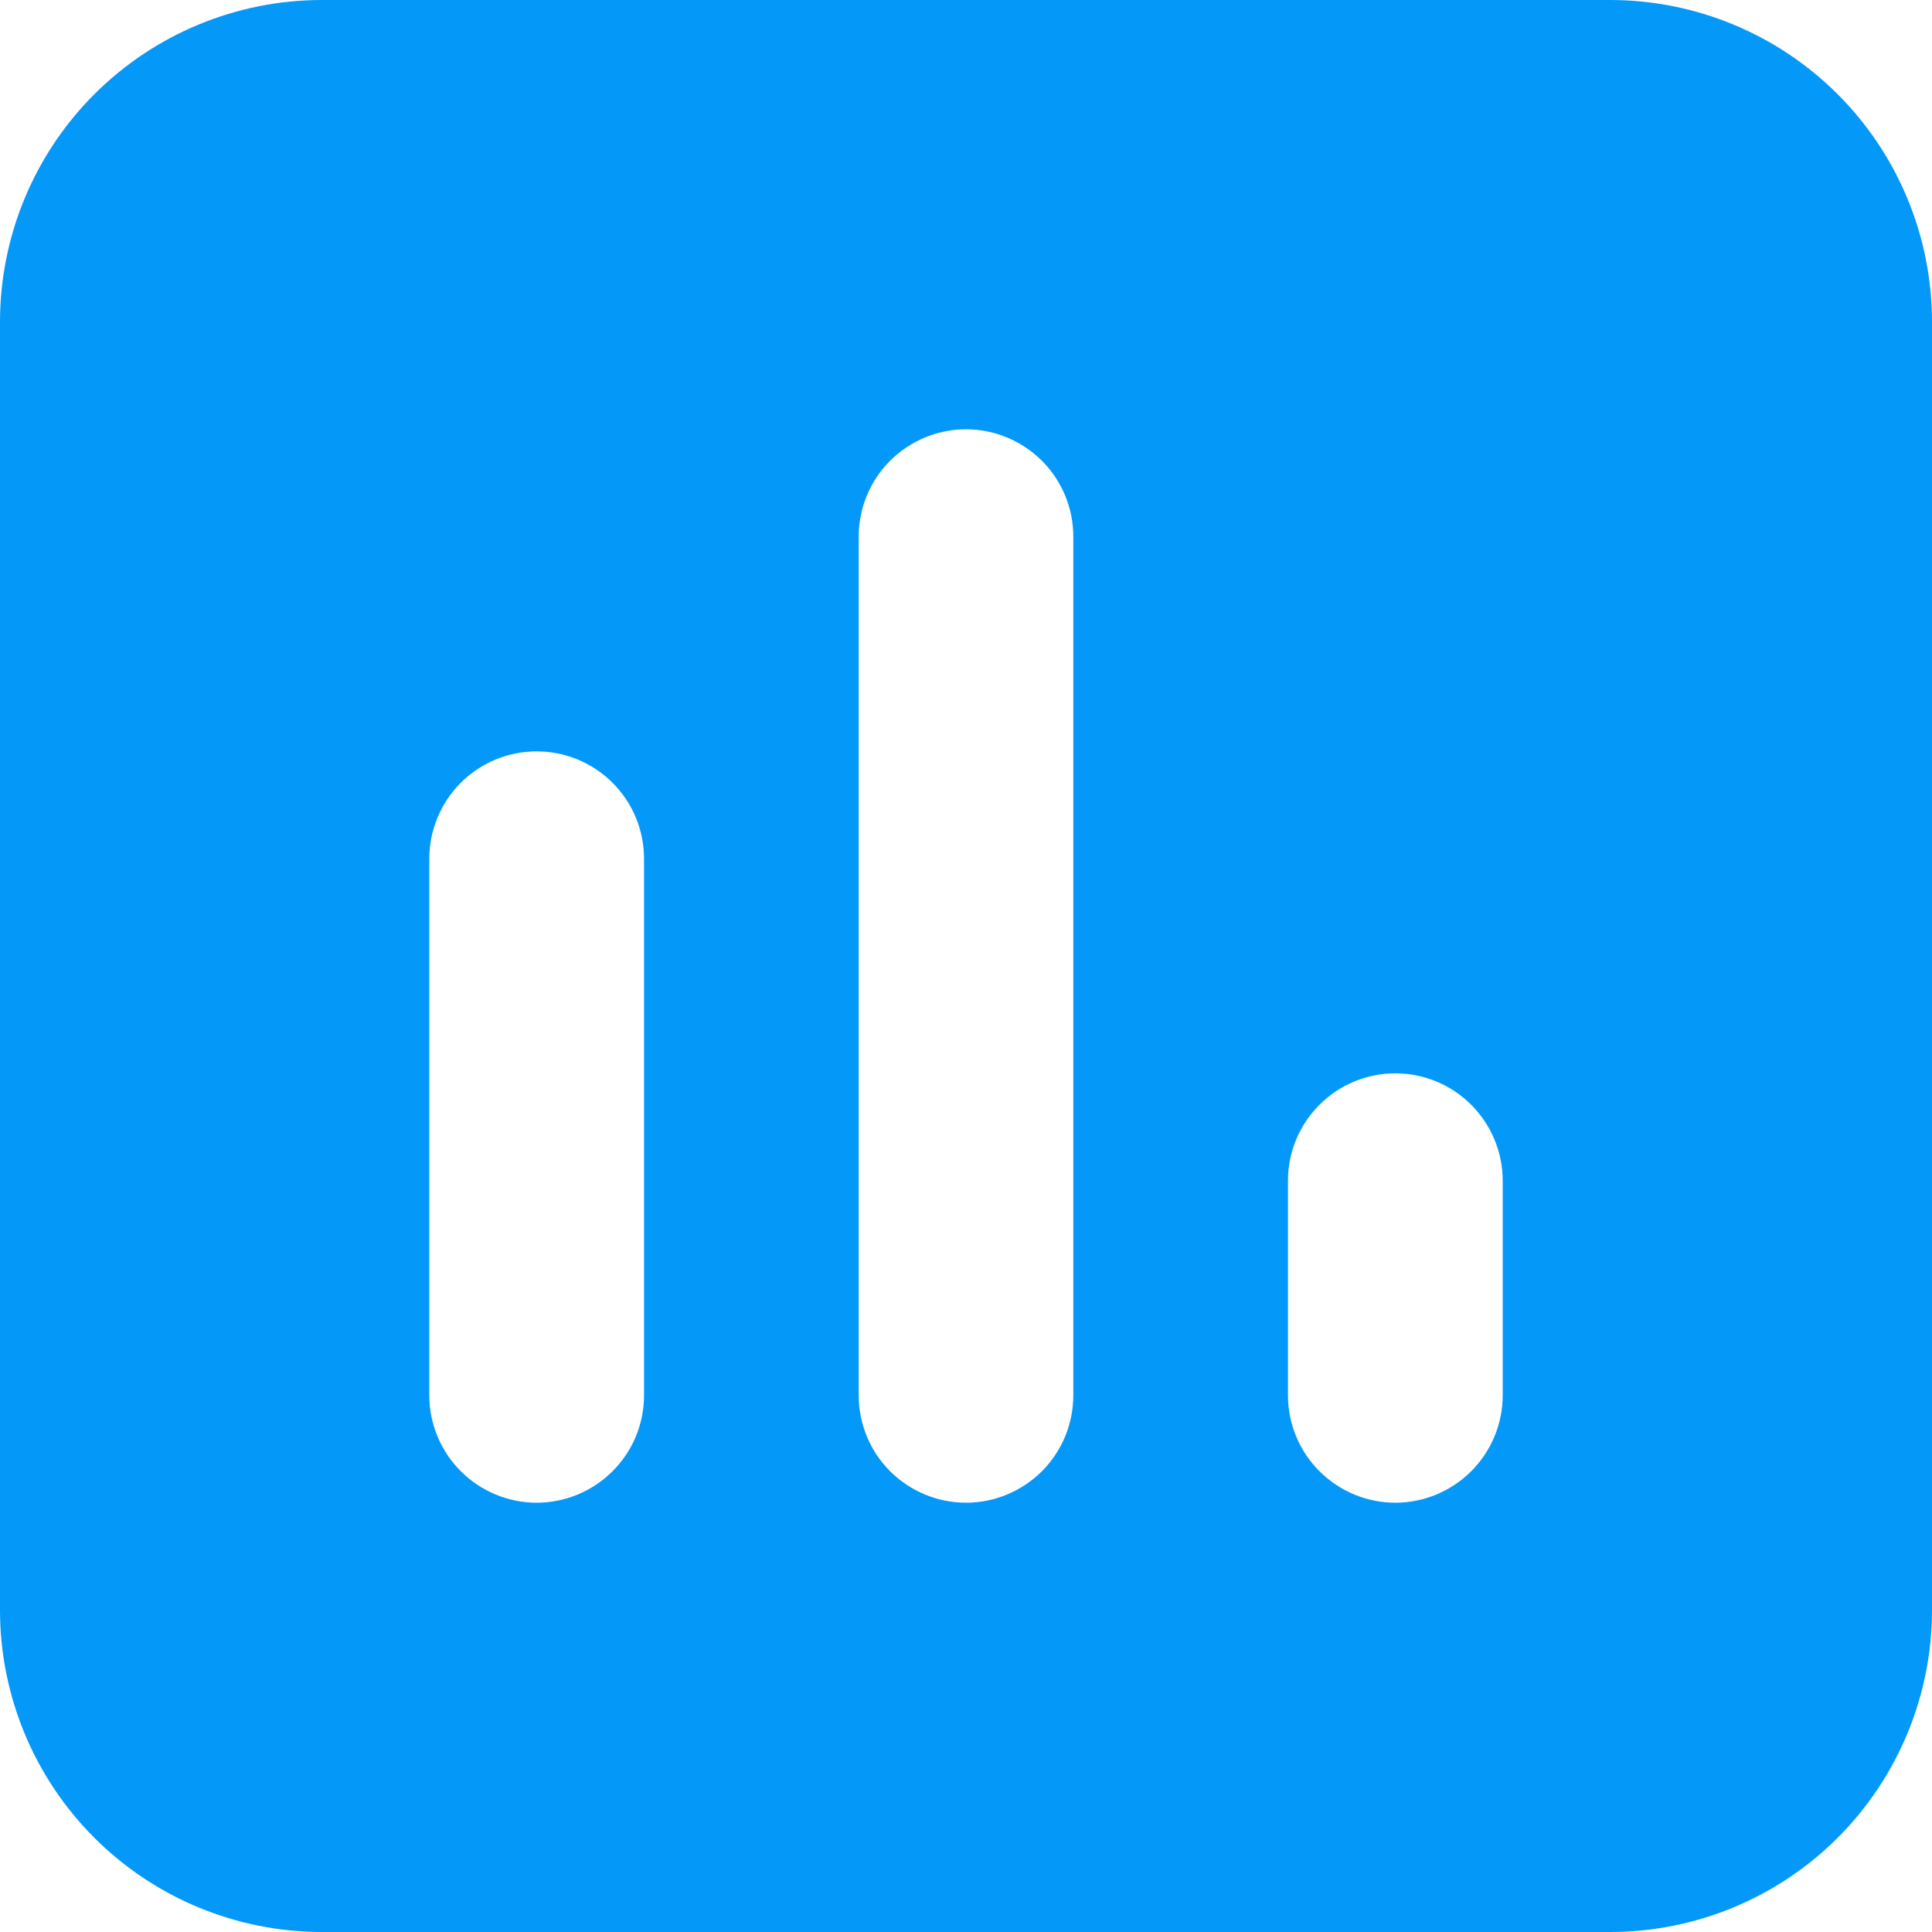 <svg width="20" height="20" viewBox="0 0 20 20" fill="none" xmlns="http://www.w3.org/2000/svg">
<path fill-rule="evenodd" clip-rule="evenodd" d="M0 3.333C0 2.449 0.351 1.601 0.976 0.976C1.601 0.351 2.449 0 3.333 0H16.667C17.551 0 18.399 0.351 19.024 0.976C19.649 1.601 20 2.449 20 3.333V16.667C20 17.551 19.649 18.399 19.024 19.024C18.399 19.649 17.551 20 16.667 20H3.333C2.449 20 1.601 19.649 0.976 19.024C0.351 18.399 0 17.551 0 16.667V3.333ZM11.111 5.556C11.111 5.261 10.994 4.978 10.786 4.77C10.577 4.562 10.295 4.444 10 4.444C9.705 4.444 9.423 4.562 9.214 4.77C9.006 4.978 8.889 5.261 8.889 5.556V14.444C8.889 14.739 9.006 15.022 9.214 15.23C9.423 15.438 9.705 15.556 10 15.556C10.295 15.556 10.577 15.438 10.786 15.23C10.994 15.022 11.111 14.739 11.111 14.444V5.556ZM6.667 8.889C6.667 8.594 6.55 8.312 6.341 8.103C6.133 7.895 5.85 7.778 5.556 7.778C5.261 7.778 4.978 7.895 4.77 8.103C4.562 8.312 4.444 8.594 4.444 8.889V14.444C4.444 14.739 4.562 15.022 4.77 15.23C4.978 15.438 5.261 15.556 5.556 15.556C5.85 15.556 6.133 15.438 6.341 15.23C6.55 15.022 6.667 14.739 6.667 14.444V8.889ZM15.556 12.222C15.556 11.928 15.438 11.645 15.23 11.437C15.022 11.228 14.739 11.111 14.444 11.111C14.15 11.111 13.867 11.228 13.659 11.437C13.45 11.645 13.333 11.928 13.333 12.222V14.444C13.333 14.739 13.45 15.022 13.659 15.23C13.867 15.438 14.15 15.556 14.444 15.556C14.739 15.556 15.022 15.438 15.23 15.23C15.438 15.022 15.556 14.739 15.556 14.444V12.222Z" fill="#0498F9"/>
</svg>
